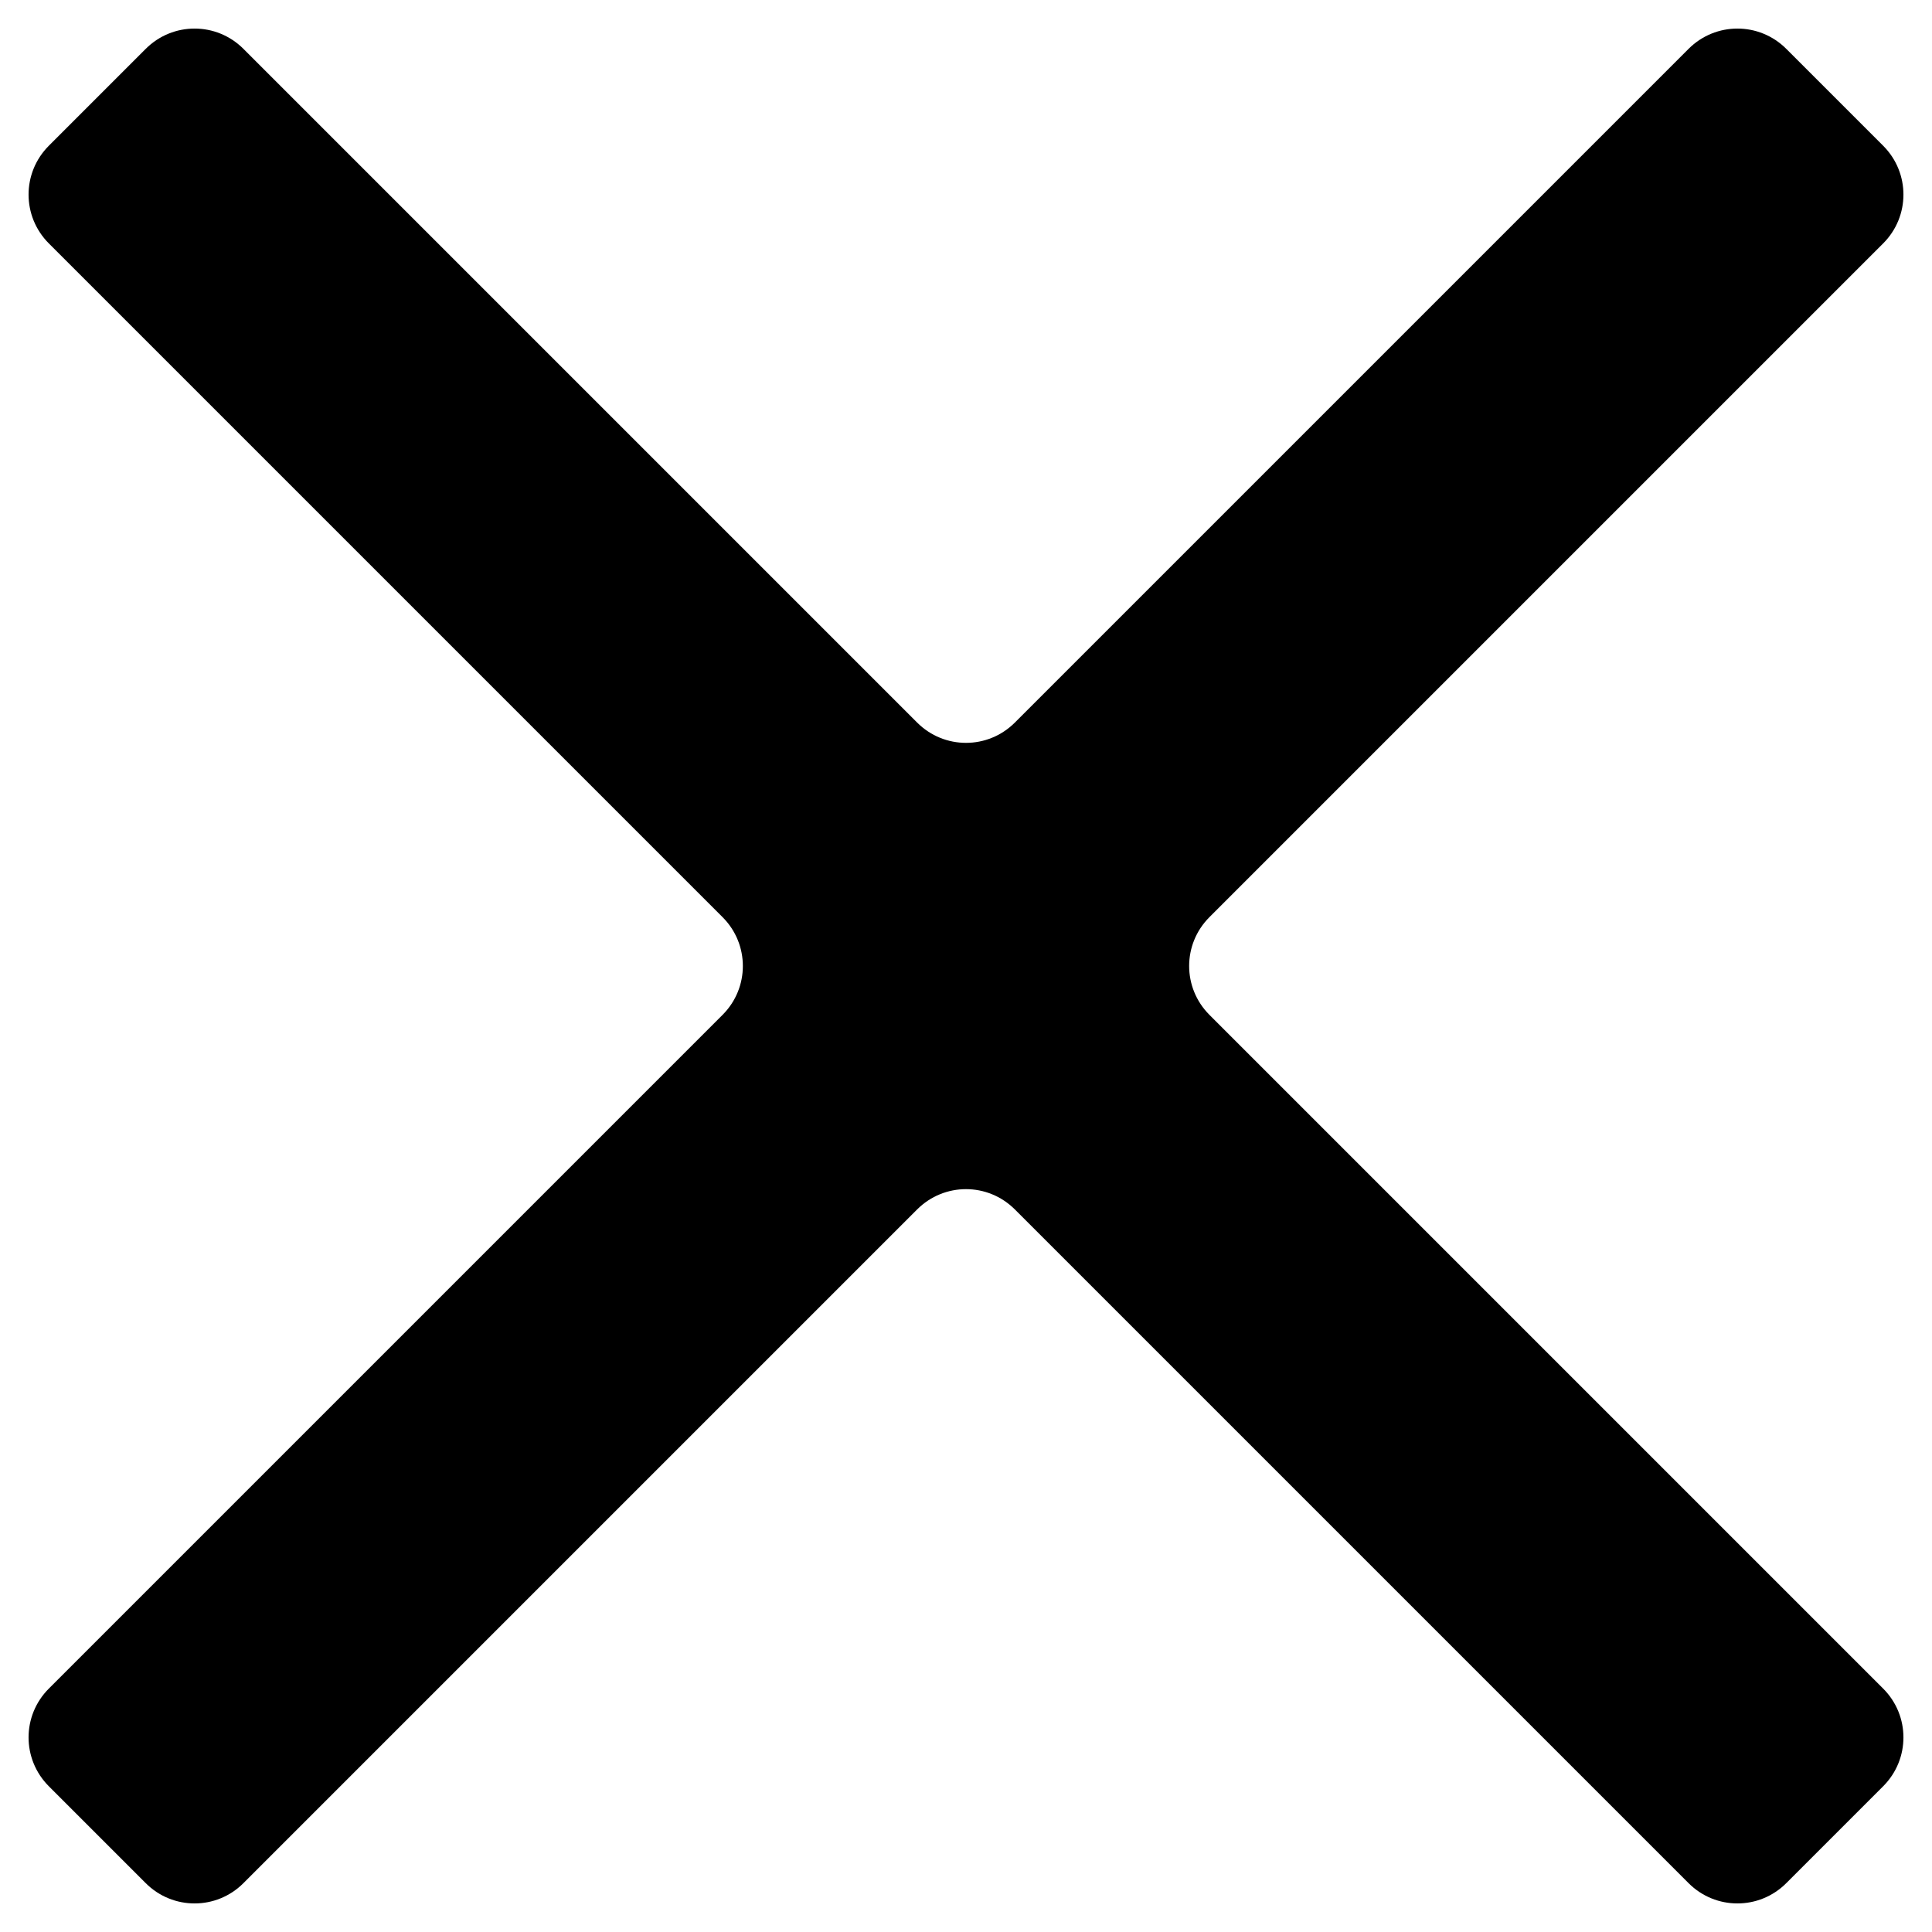 <svg width="14" height="14" viewBox="0 0 14 14" fill="none" xmlns="http://www.w3.org/2000/svg">
<path d="M13.646 1.764C13.842 1.568 13.842 1.252 13.646 1.056L12.944 0.354C12.748 0.158 12.432 0.158 12.236 0.354L7.354 5.236C7.158 5.432 6.842 5.432 6.646 5.236L1.764 0.354C1.568 0.158 1.252 0.158 1.056 0.354L0.354 1.056C0.158 1.252 0.158 1.568 0.354 1.764L5.236 6.646C5.432 6.842 5.432 7.158 5.236 7.354L0.354 12.236C0.158 12.432 0.158 12.748 0.354 12.944L1.056 13.646C1.252 13.842 1.568 13.842 1.764 13.646L6.646 8.764C6.842 8.568 7.158 8.568 7.354 8.764L12.236 13.646C12.432 13.842 12.748 13.842 12.944 13.646L13.646 12.944C13.842 12.748 13.842 12.432 13.646 12.236L8.764 7.354C8.568 7.158 8.568 6.842 8.764 6.646L13.646 1.764Z" fill="black"/>
</svg>

